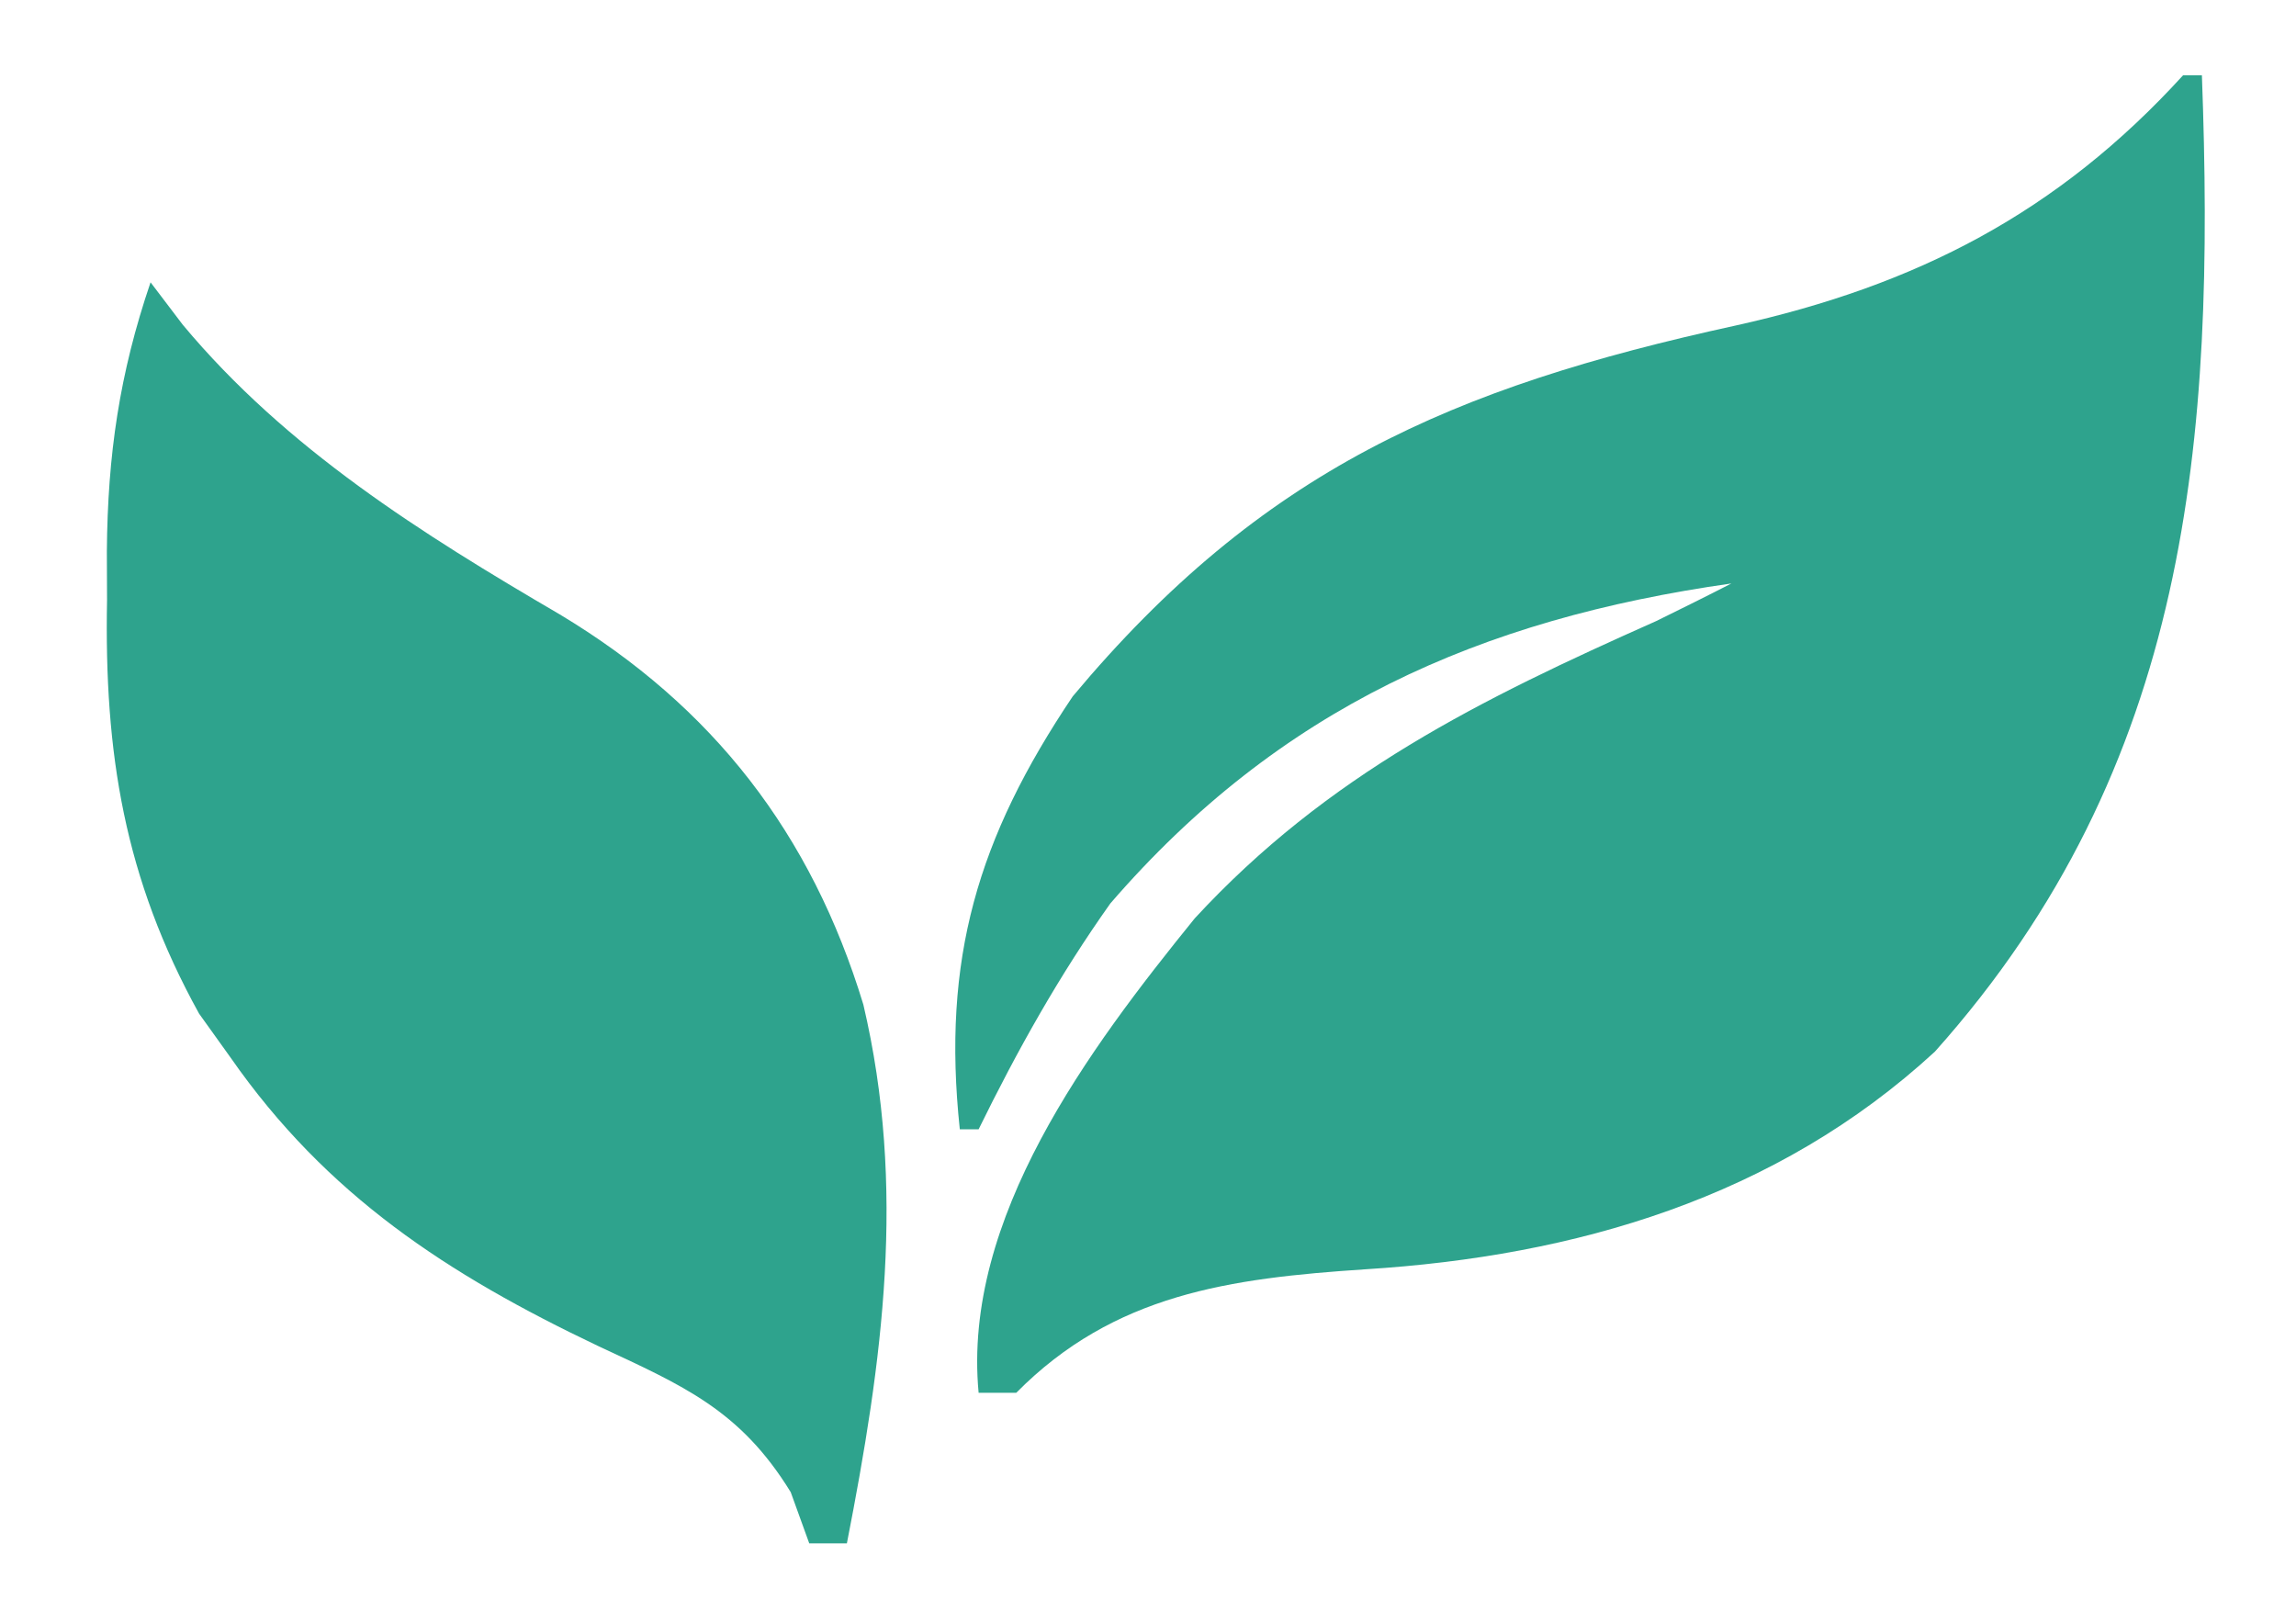 <?xml version="1.0" encoding="UTF-8"?>
<svg version="1.1" xmlns="http://www.w3.org/2000/svg" width="122" height="85">
<path d="M0 0 C0.33 0 0.66 0 1 0 C1.714 19.354 0.38 36.686 -13.188 51.875 C-21.625 59.647 -32.309 62.742 -43.438 63.438 C-50.658 63.916 -56.809 64.75 -62 70 C-62.66 70 -63.32 70 -64 70 C-64.875 60.743 -58.14 51.73 -52.516 44.793 C-45.465 37.155 -37.335 33.152 -28 29 C-26.662 28.343 -25.326 27.682 -24 27 C-37.378 28.9 -48.027 33.622 -57 44 C-59.71 47.816 -61.942 51.801 -64 56 C-64.33 56 -64.66 56 -65 56 C-65.96 46.968 -64.06 40.529 -59 33 C-48.956 20.981 -38.877 16.595 -23.781 13.297 C-14.171 11.167 -6.661 7.306 0 0 Z " fill="#2EA38D" transform="translate(116,4)"/>
<path d="M0 0 C0.847 1.116 0.847 1.116 1.711 2.254 C7.206 8.846 14.408 13.358 21.75 17.648 C29.904 22.547 35.115 29.306 37.875 38.375 C40.168 48.133 38.901 57.275 37 67 C36.34 67 35.68 67 35 67 C34.513 65.654 34.513 65.654 34.016 64.281 C31.326 59.902 28.304 58.625 23.75 56.5 C15.801 52.713 9.363 48.528 4.25 41.188 C3.698 40.418 3.147 39.648 2.578 38.855 C-1.398 31.66 -2.467 25.022 -2.312 16.875 C-2.316 16.02 -2.319 15.166 -2.322 14.285 C-2.279 9.154 -1.653 4.86 0 0 Z " fill="#2EA38D" transform="translate(8,15)"/>
</svg>
